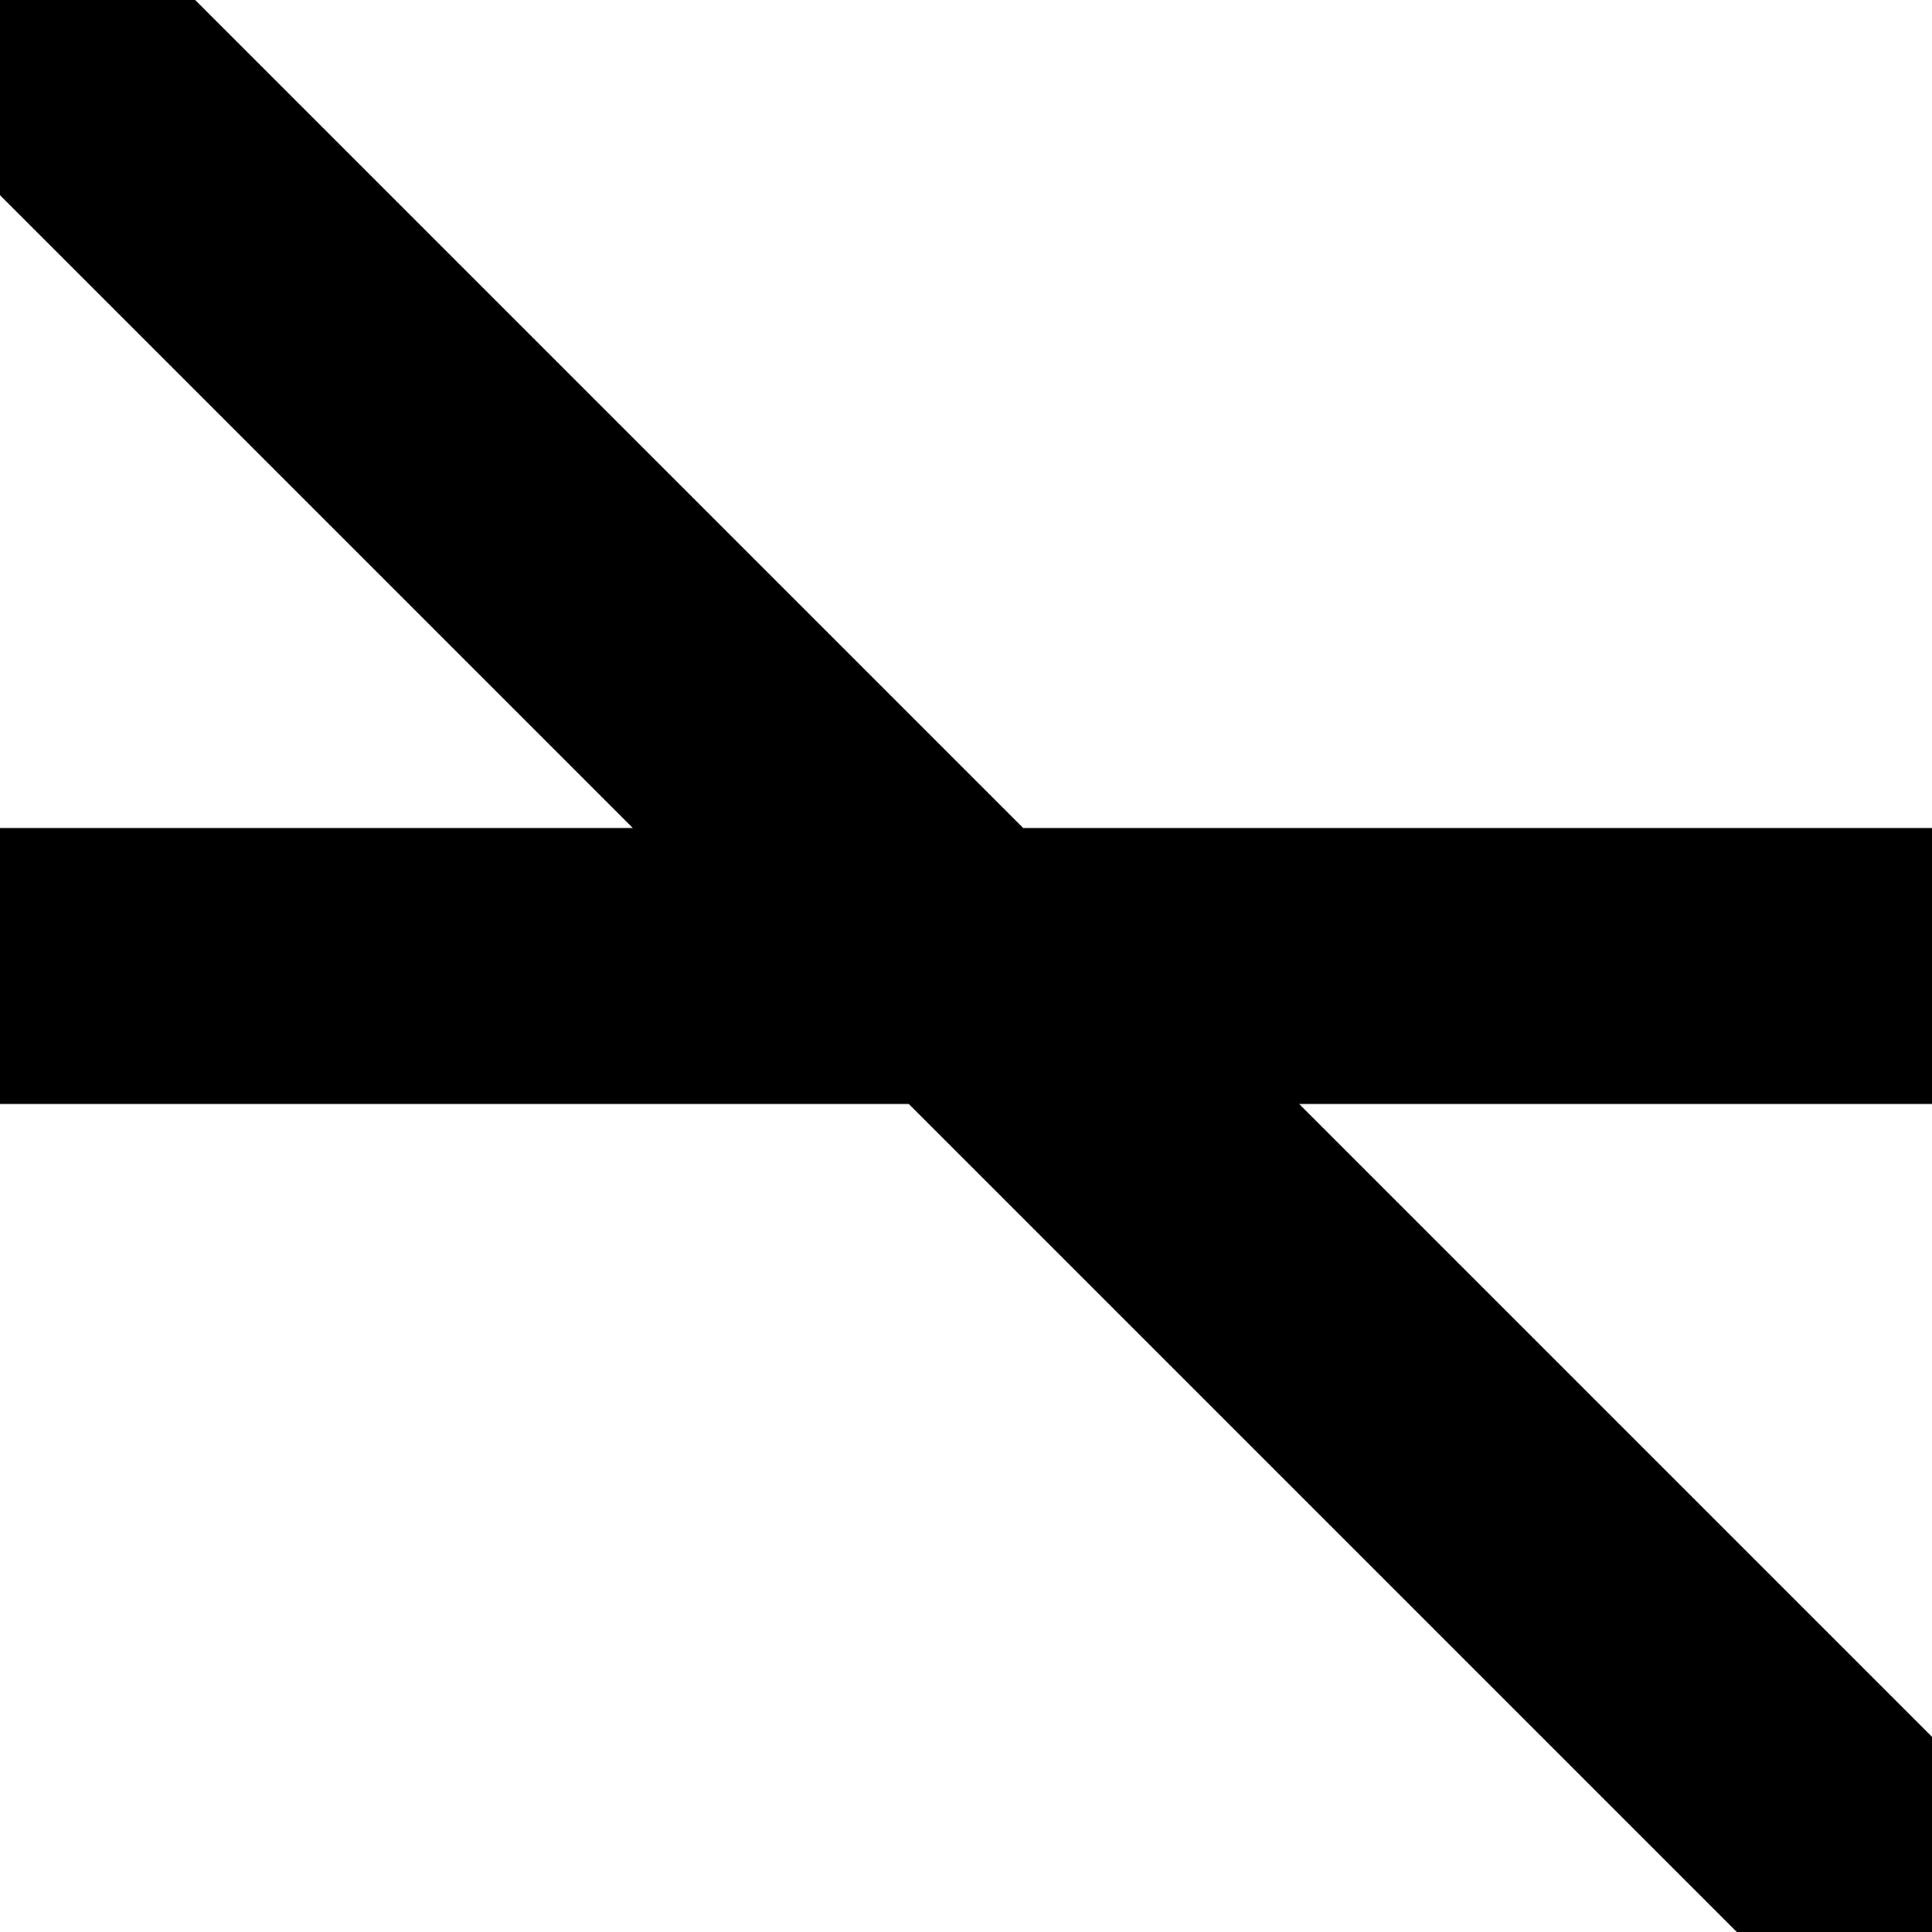<svg xmlns="http://www.w3.org/2000/svg" viewBox="0 0 21 21" tool="cross45">
  <line class="L" y1="10.5" x2="21" y2="10.5" style="fill:none;stroke:black;stroke-width:3px"/>
  <line class="L" y1="0" x2="21" y2="21" style="fill:none;stroke:black;stroke-width:3px"/>
</svg>
